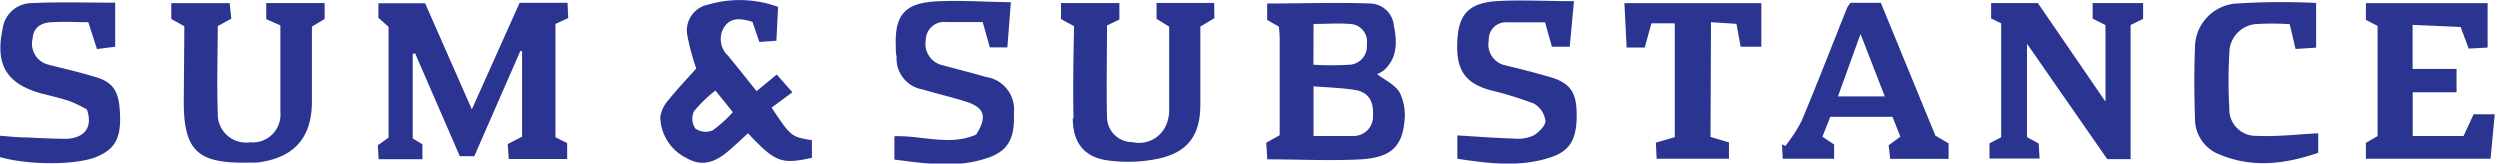 <svg xmlns="http://www.w3.org/2000/svg" width="214" height="14" viewBox="0 0 214 14"><title>sum-and-substance</title><path d="M35.33,11.85l.83.5v1.28H32.41l-.07-1.19.92-.66V2.3l-.87-.78V.28h4l4,9.08L44.48.24h4.1l.06,1.3-1.09.51v9.7l1,.5v1.36h-5l-.09-1.28,1.23-.63V4.37l-.15,0-3.94,9H39.36L35.53,4.56l-.2.06ZM109.54,3.3c0,2.75,0,5.5,0,8.27l-1.15.65.09,1.42c2.75,0,5.41.14,8,0s3.55-1.13,3.74-3.26a4.4,4.4,0,0,0-.4-2.45c-.39-.68-1.27-1.07-1.94-1.58a2.81,2.81,0,0,0,.64-.38c1.12-1.08,1.07-2.4.79-3.81A2.08,2.08,0,0,0,117.29.3c-2.92-.11-5.85,0-8.82,0V1.71l1,.57C109.51,2.64,109.54,3,109.54,3.3Zm2.9,4.09c1.26.1,2.42.13,3.56.31s1.6,1,1.53,2.15a1.67,1.67,0,0,1-1.76,1.79c-1.07,0-2.14,0-3.33,0Zm0-5.34c1.07,0,2.09-.08,3.1,0A1.5,1.5,0,0,1,117,3.78a1.58,1.58,0,0,1-1.45,1.76,26.61,26.61,0,0,1-3.12,0ZM171.3,2v9.75l-1,.52v1.3h4.29l-.08-1.29-1-.54v-8l6.87,9.88h2V2.14l1.07-.52V.26h-4.32V1.59l1.1.56V8.7L174.44.26h-4V1.58Zm-109,2.75A1.94,1.94,0,0,1,62,2.3c.62-.9,1.55-.68,2.41-.43L65,3.59l1.46-.1.14-2.9a9.56,9.56,0,0,0-6-.19A2.25,2.25,0,0,0,58.83,3a19.91,19.91,0,0,0,.77,2.86c-.8.9-1.62,1.76-2.36,2.68A2.83,2.83,0,0,0,56.52,10a4,4,0,0,0,2.25,3.53c1.18.69,2.28.49,3.52-.55.6-.51,1.17-1.05,1.74-1.57,2.35,2.49,2.83,2.67,5.47,2.1V12c-1.78-.29-1.8-.31-3.45-2.79l1.78-1.31L66.49,6.38,64.76,7.8C63.91,6.74,63.13,5.75,62.32,4.77Zm.43,4.85A10.5,10.5,0,0,1,61,11.16,1.54,1.54,0,0,1,59.52,11a1.52,1.52,0,0,1-.12-1.47,11.56,11.56,0,0,1,1.84-1.78Zm-47-.89c0,4.15,1.17,5.28,5.38,5.21.28,0,.57,0,.85,0,3.18-.37,4.74-2.09,4.74-5.24V2.27l1.09-.64V.26h-5V1.64L24,2.17c0,2.5,0,5,0,7.43a2.37,2.37,0,0,1-2.58,2.58,2.43,2.43,0,0,1-2.78-2.54c-.09-2.46,0-4.93,0-7.41l1.16-.63L19.66.27h-5V1.62l1.12.63Zm76.1,1.41c0,2.12,1,3.37,3.07,3.62a12.49,12.49,0,0,0,4.48-.21c2.41-.59,3.37-2.09,3.37-4.58,0-2.23,0-4.45,0-6.68l1.2-.71L103.93.25H99V1.61l1.08.67c0,2.44,0,4.86,0,7.27a3.3,3.3,0,0,1-.24,1.11,2.53,2.53,0,0,1-2.9,1.51A2.17,2.17,0,0,1,94.76,10c-.06-2.6,0-5.2,0-7.82l1.06-.51V.26h-5V1.63l1.12.61C91.88,4.93,91.84,7.53,91.89,10.14ZM202.52.27V1.7l1,.52v9.43l-1,.58v1.36h10.67c.13-1.32.24-2.53.36-3.81h-1.81l-.86,1.86h-4.35V7.9h3.75v-2h-3.76V2.13l4.11.18.69,1.85,1.62-.09V.27ZM162,10l.67,1.7-1,.73.13,1.17h5V12.27l-1.13-.66L161,.24H158.4a2.74,2.74,0,0,0-.28.41c-1.3,3.24-2.56,6.5-3.91,9.72a13.49,13.49,0,0,1-1.38,2.12l-.29-.14.06,1.24H157V12.37l-1-.67.67-1.7Zm-4.67-1.75c.64-1.76,1.23-3.4,1.93-5.34.76,1.94,1.39,3.58,2.08,5.34ZM132.7,13.48c1.76-.57,2.32-1.64,2.26-3.92-.05-1.75-.64-2.52-2.4-3-1.27-.37-2.56-.69-3.83-1a1.81,1.81,0,0,1-1.29-2.11A1.46,1.46,0,0,1,129,1.91c1.07,0,2.15,0,3.26,0L132.84,4h1.53L134.73.1c-2.4,0-4.57-.13-6.71,0-2.33.19-3.15,1.17-3.27,3.33-.14,2.49.6,3.65,2.75,4.27a32,32,0,0,1,3.79,1.16,2,2,0,0,1,1,1.49c0,.43-.59,1-1.06,1.27a3.38,3.38,0,0,1-1.66.24c-1.58-.05-3.17-.17-4.82-.27v2C127.47,14,130.1,14.33,132.7,13.48ZM2.64.27A2.52,2.52,0,0,0,.22,2.49C-.42,5.55.56,7.17,3.54,8c.82.21,1.66.4,2.46.67a11.47,11.47,0,0,1,1.44.7C8,11,7.12,11.82,5.7,11.88c-1.18,0-2.36-.07-3.55-.12-.72,0-1.45-.09-2.15-.14v1.83c2.5.7,6.49.68,8.2,0s2.17-1.7,2.07-3.77C10.17,7.74,9.68,7,8,6.54c-1.27-.38-2.56-.67-3.83-1A1.84,1.84,0,0,1,2.79,3.31c.07-1,.77-1.37,1.64-1.41,1.07-.06,2.14,0,3.13,0l.74,2.3L9.86,4V.23C7.42.23,5,.15,2.64.27ZM79.92.13C77.35.33,76.58,1.4,76.68,4c0,.29,0,.57.07.85A2.67,2.67,0,0,0,79,7.66c1.18.36,2.38.63,3.56,1,1.7.51,2,1.28,1,2.86-2.27,1-4.63.06-7,.14v2c2.75.35,5.42.76,8.06-.17,1.71-.61,2.26-1.68,2.17-3.84a2.8,2.8,0,0,0-2.39-3.06c-1.23-.36-2.47-.67-3.7-1A1.88,1.88,0,0,1,79.25,3.4,1.56,1.56,0,0,1,81,1.89c1,0,2.06,0,3.12,0l.61,2.17h1.5L86.53.19C84.23.16,82.06,0,79.92.13ZM191.46.3a3.79,3.79,0,0,0-3.57,3.78c-.08,2-.07,4,0,6a3.27,3.27,0,0,0,1.78,3c2.92,1.35,5.85,1,8.77,0V11.41c-1.81.09-3.54.3-5.26.22a2.27,2.27,0,0,1-2.35-2.37,40.77,40.77,0,0,1,0-4.69A2.49,2.49,0,0,1,193,2.07a22.42,22.42,0,0,1,3,0l.5,2.12,1.76-.11V.25A62.51,62.51,0,0,0,191.46.3Zm-45,1.6,2.18.14L149,4h1.77V.27H139.05l.19,3.8h1.55L141.36,2h2v9.74l-1.62.47.07,1.38H148v-1.4l-1.58-.47Z" style="fill:#2b3490"/></svg>